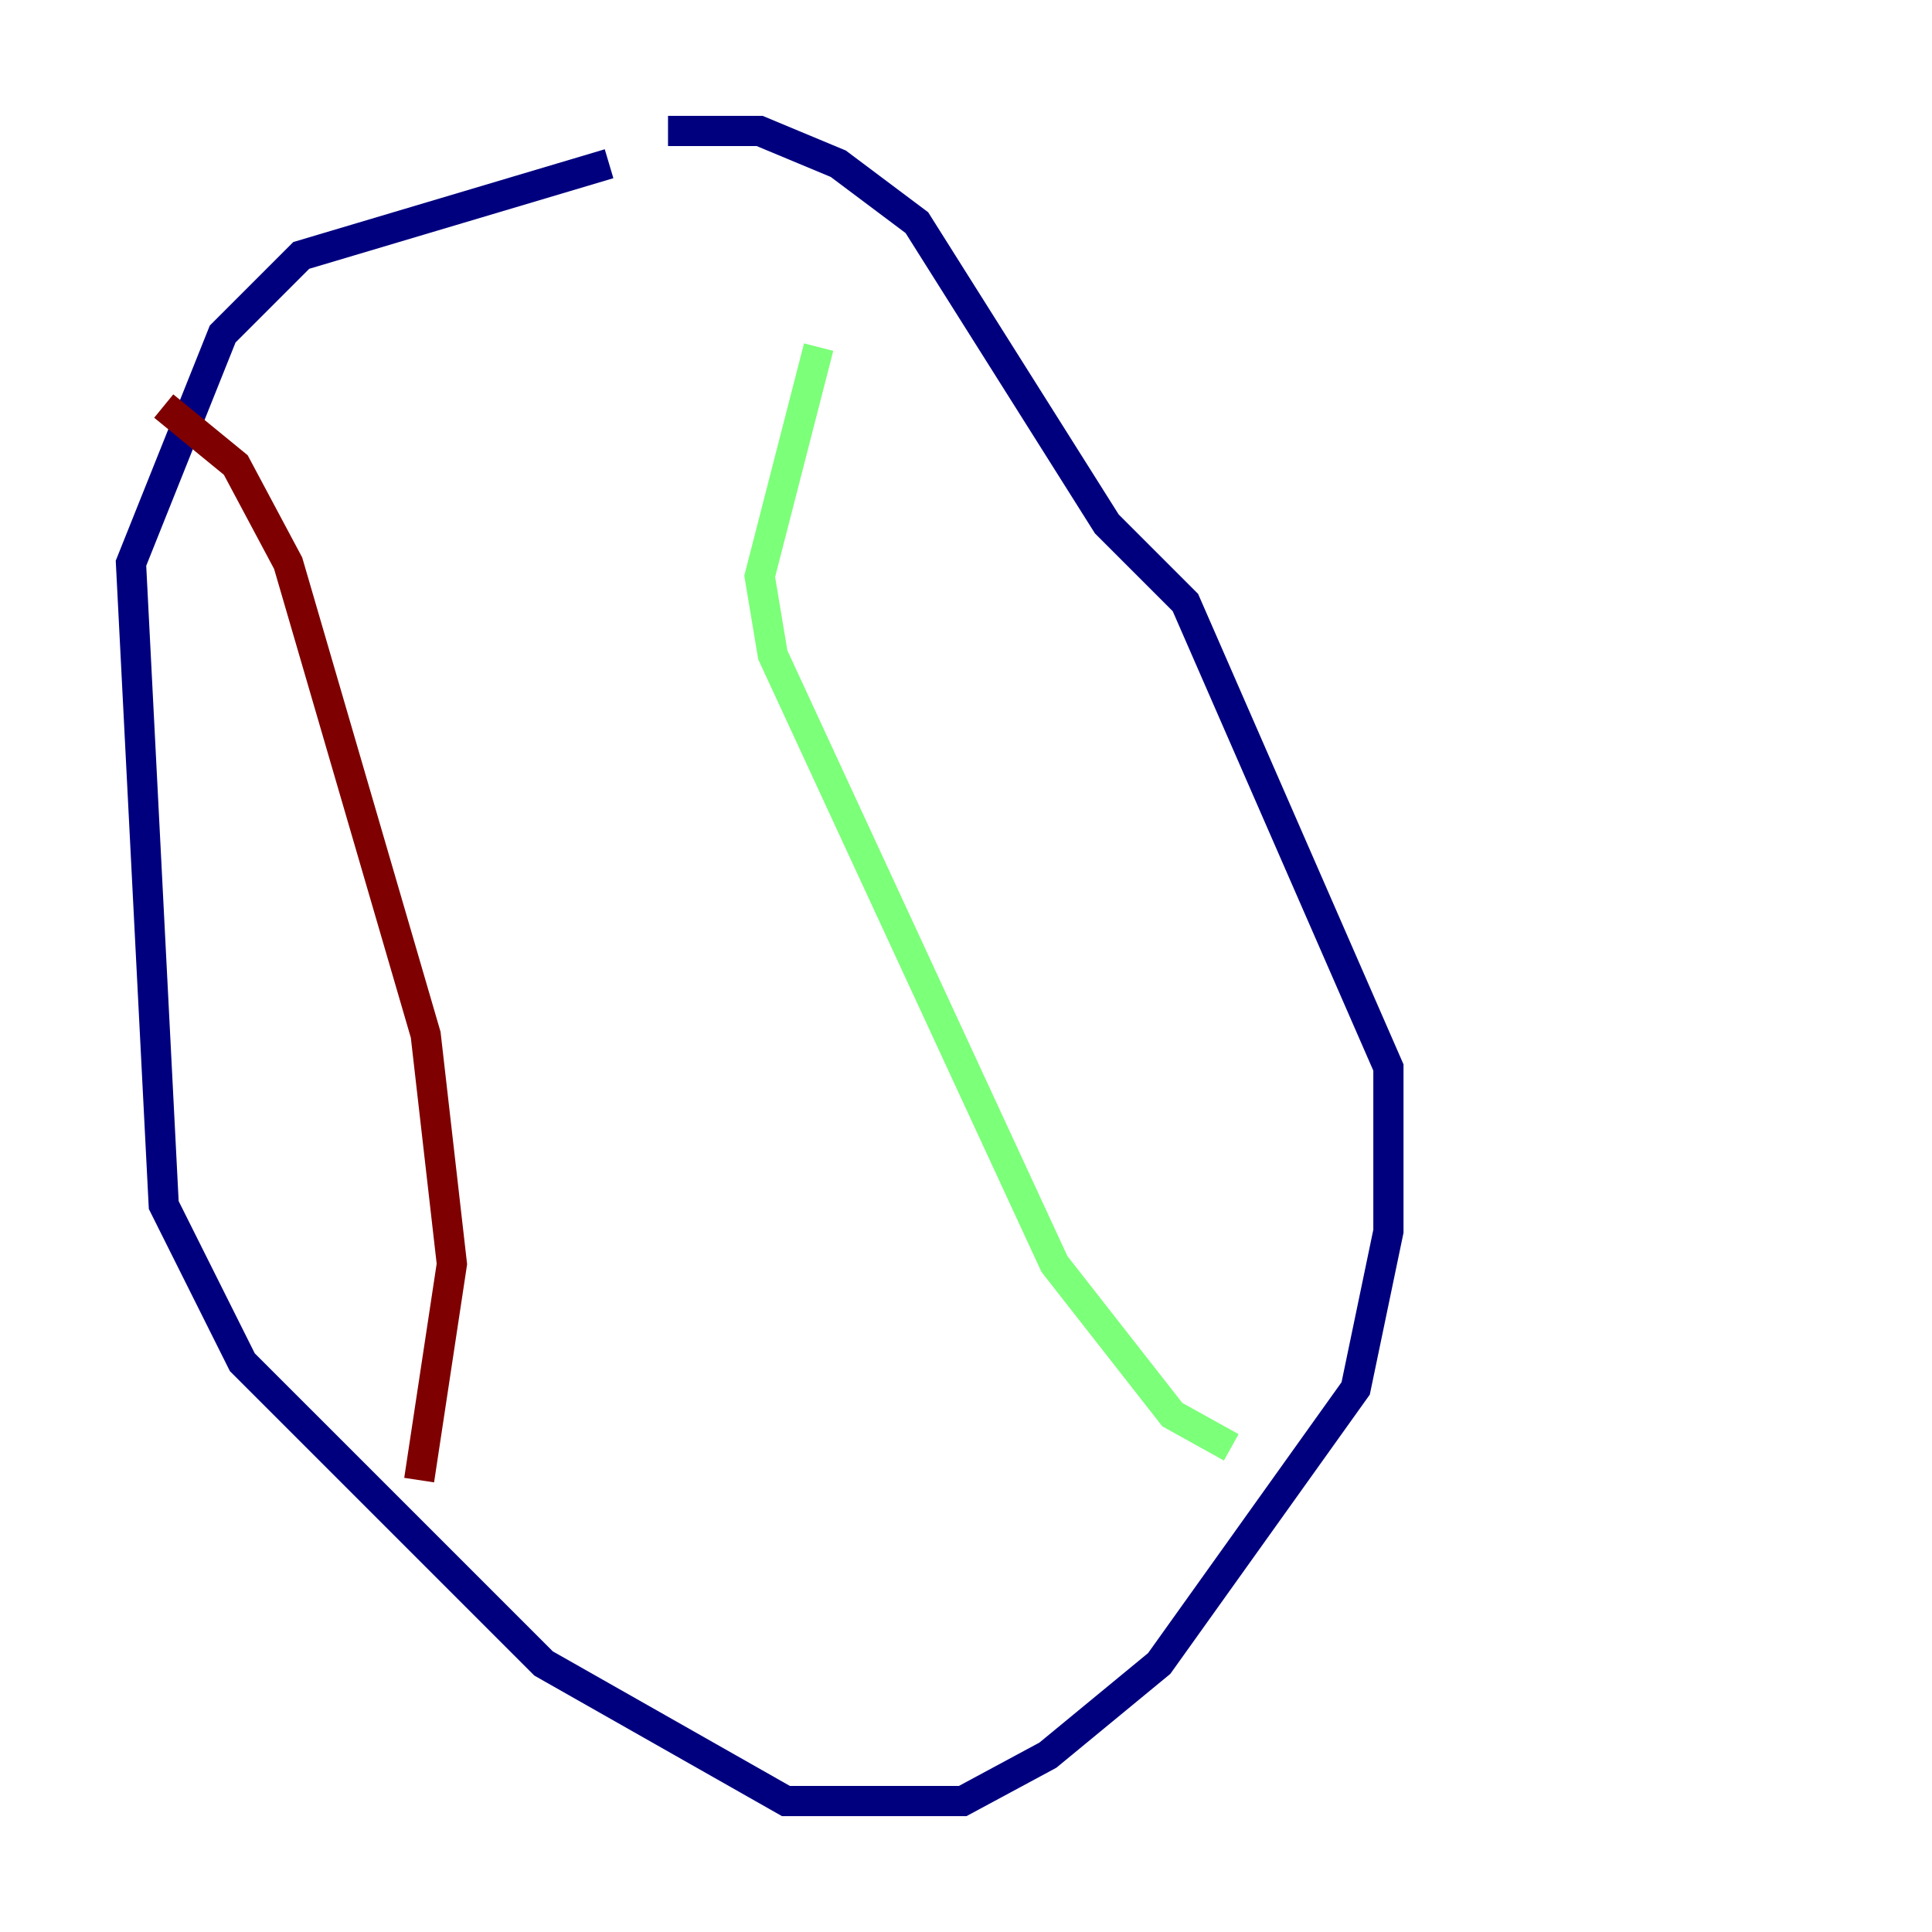 <?xml version="1.0" encoding="utf-8" ?>
<svg baseProfile="tiny" height="128" version="1.2" viewBox="0,0,128,128" width="128" xmlns="http://www.w3.org/2000/svg" xmlns:ev="http://www.w3.org/2001/xml-events" xmlns:xlink="http://www.w3.org/1999/xlink"><defs /><polyline fill="none" points="40.352,10.848 19.959,16.922 14.752,22.129 8.678,37.315 10.848,79.837 16.054,90.251 36.014,110.21 52.068,119.322 63.783,119.322 69.424,116.285 76.8,110.21 89.817,91.986 91.986,81.573 91.986,70.725 78.536,39.919 73.329,34.712 60.746,14.752 55.539,10.848 50.332,8.678 44.258,8.678" stroke="#00007f" stroke-width="2" /><polyline fill="none" points="54.237,22.997 50.332,38.183 51.2,43.39 69.858,83.742 77.668,93.722 81.573,95.891" stroke="#7cff79" stroke-width="2" /><polyline fill="none" points="10.848,26.902 15.62,30.807 19.091,37.315 28.203,68.556 29.939,83.742 27.77,98.061" stroke="#7f0000" stroke-width="2" /></svg>